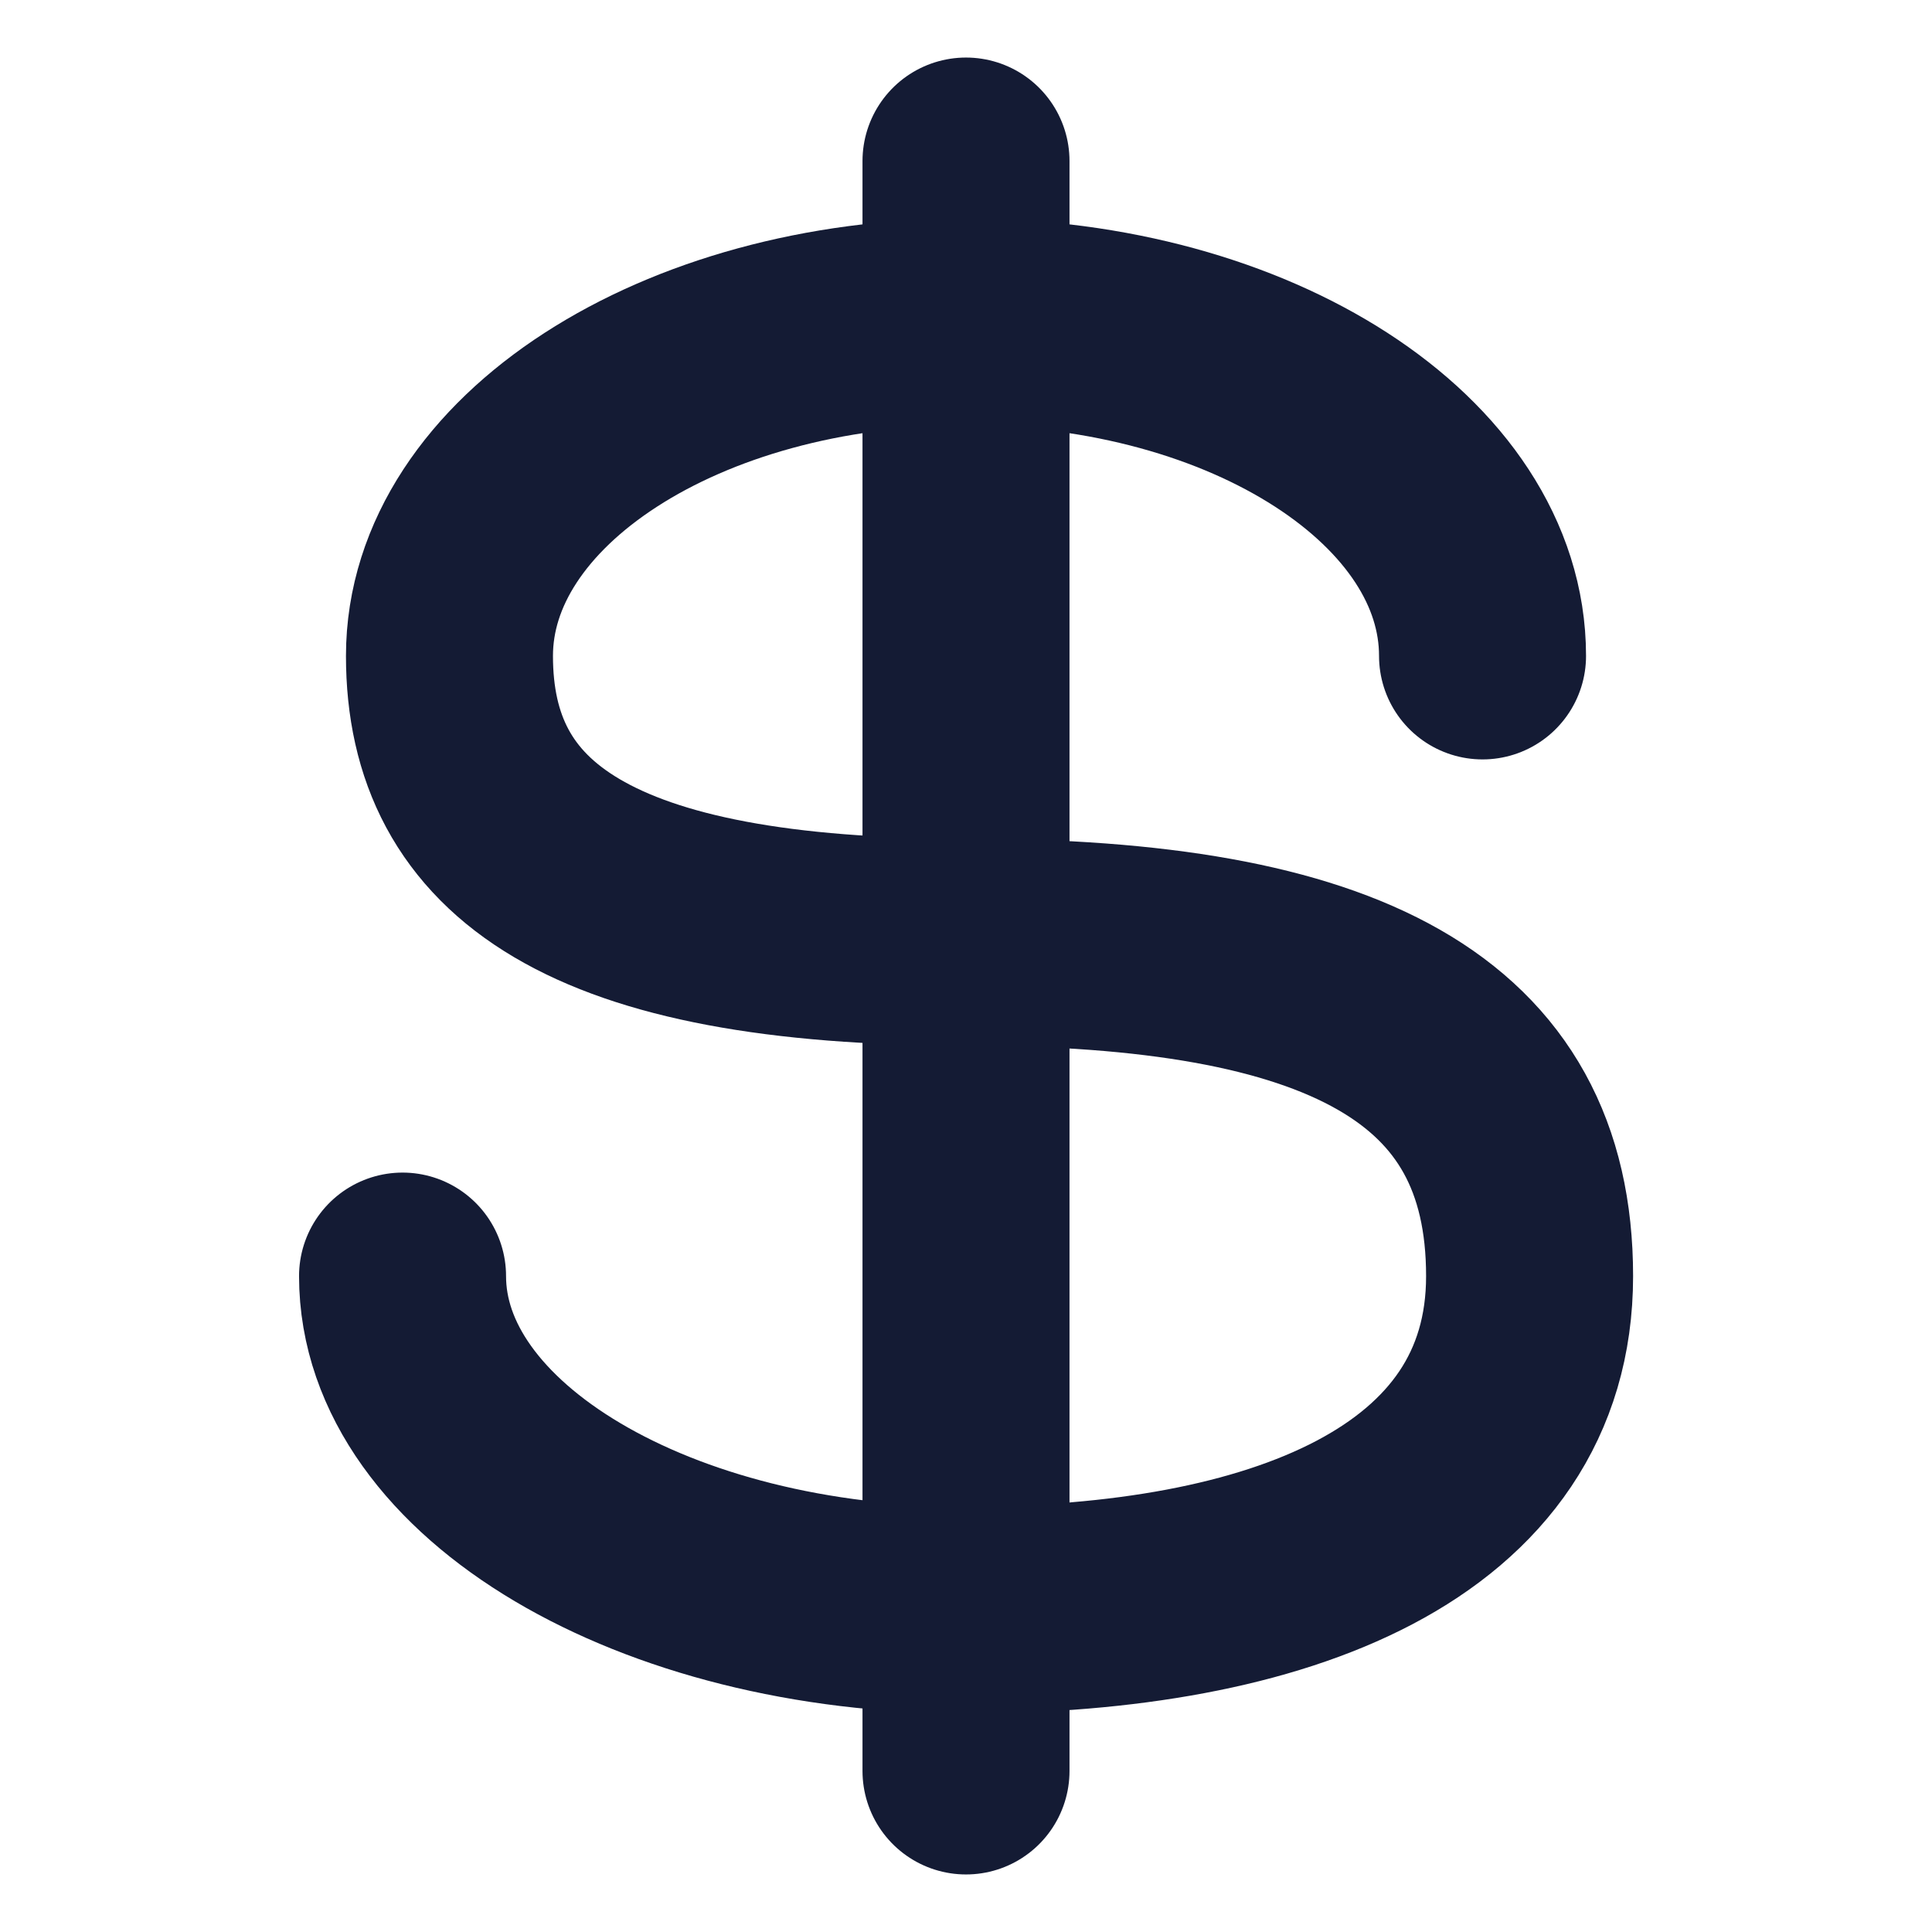 <svg width="14" height="14" viewBox="0 0 14 14" fill="none" xmlns="http://www.w3.org/2000/svg">
<path d="M10.743 4.753C10.743 3.417 9.068 2.333 7 2.333C4.933 2.333 3.257 3.417 3.257 4.753C3.257 6.089 4.278 6.827 7 6.827C9.723 6.827 11.084 7.518 11.084 9.247C11.084 10.975 9.255 11.667 7 11.667C4.745 11.667 2.917 10.583 2.917 9.247" stroke="#141B34" stroke-width="1.5" stroke-linecap="round"/>
<path d="M7 1.167V12.833" stroke="#141B34" stroke-width="1.5" stroke-linecap="round" stroke-linejoin="round"/>
</svg>
